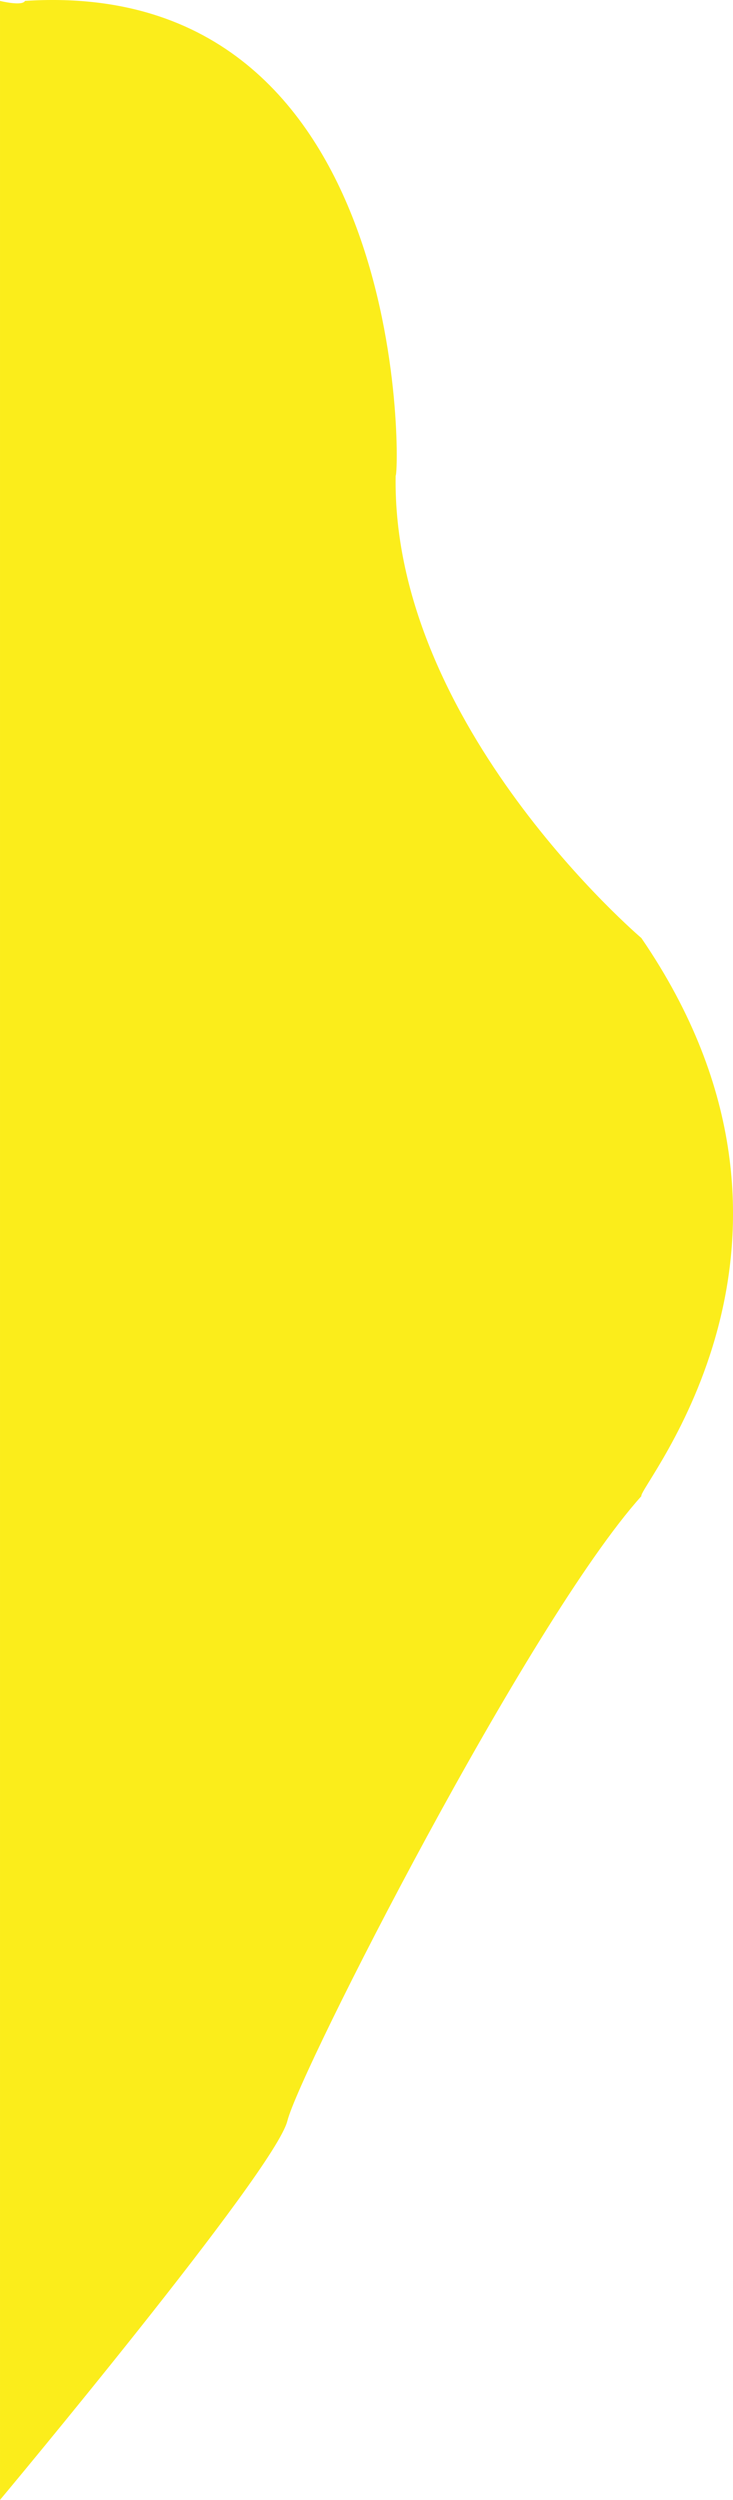 <svg xmlns="http://www.w3.org/2000/svg" width="176.691" height="602.57" viewBox="0 0 176.691 602.57"><path d="M3186,3220v602.35s66.259-79.31,69.27-91.356,58.227-120.47,85.333-150.588c-1-2.008,50.2-61.238,0-134.525,0,0-60.235-51.2-59.231-111.435,1-.669,3.681-120.47-89.348-114.447C3191.353,3221.34,3186,3220,3186,3220Z" transform="translate(-3185.999 -3219.781)" fill="#FBED1B"/></svg>